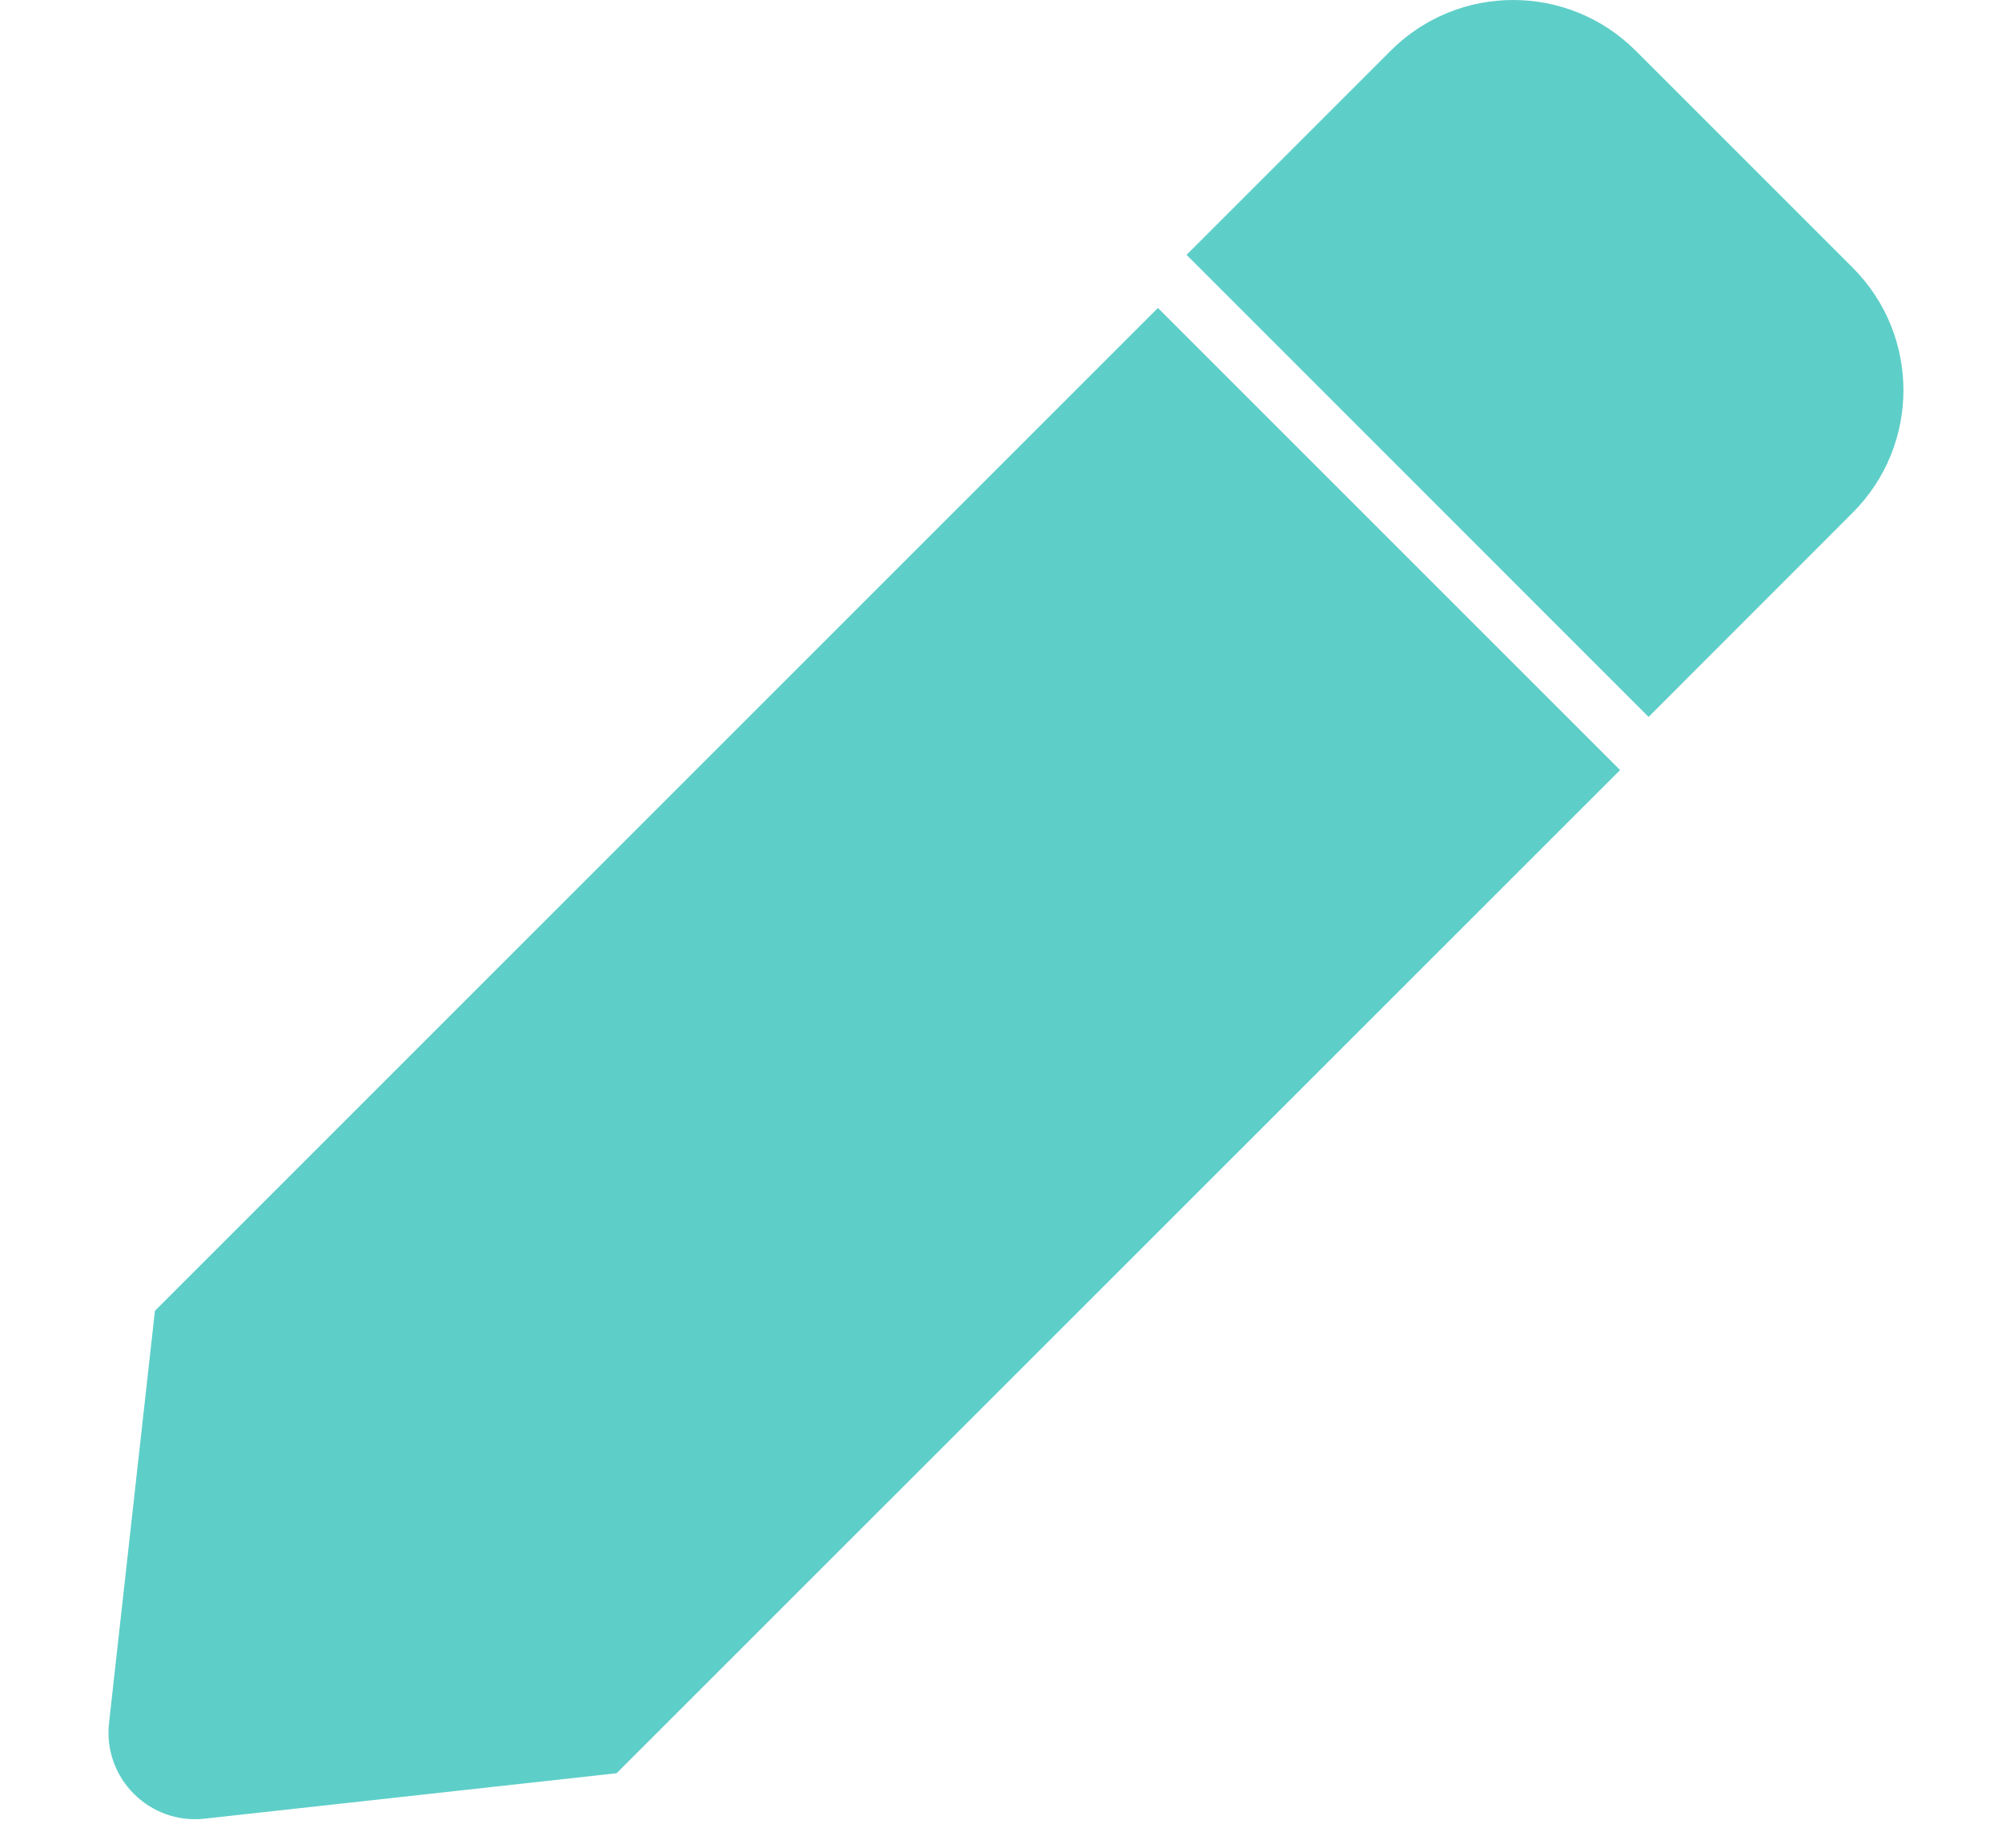 <svg width="13" height="12" viewBox="0 0 13 12" fill="none" xmlns="http://www.w3.org/2000/svg">
<path fill-rule="evenodd" clip-rule="evenodd" d="M12.03 3.33L10.705 4.656L7.705 1.655L9.03 0.33C9.469 -0.11 10.182 -0.11 10.622 0.33L12.03 1.738C12.47 2.178 12.47 2.89 12.03 3.33ZM4.004 11.516L1.329 11.811C0.971 11.851 0.668 11.548 0.708 11.19L1.006 8.513L7.519 2L10.52 5.001L4.004 11.516Z" fill="#5ECEC8"/>
</svg>
